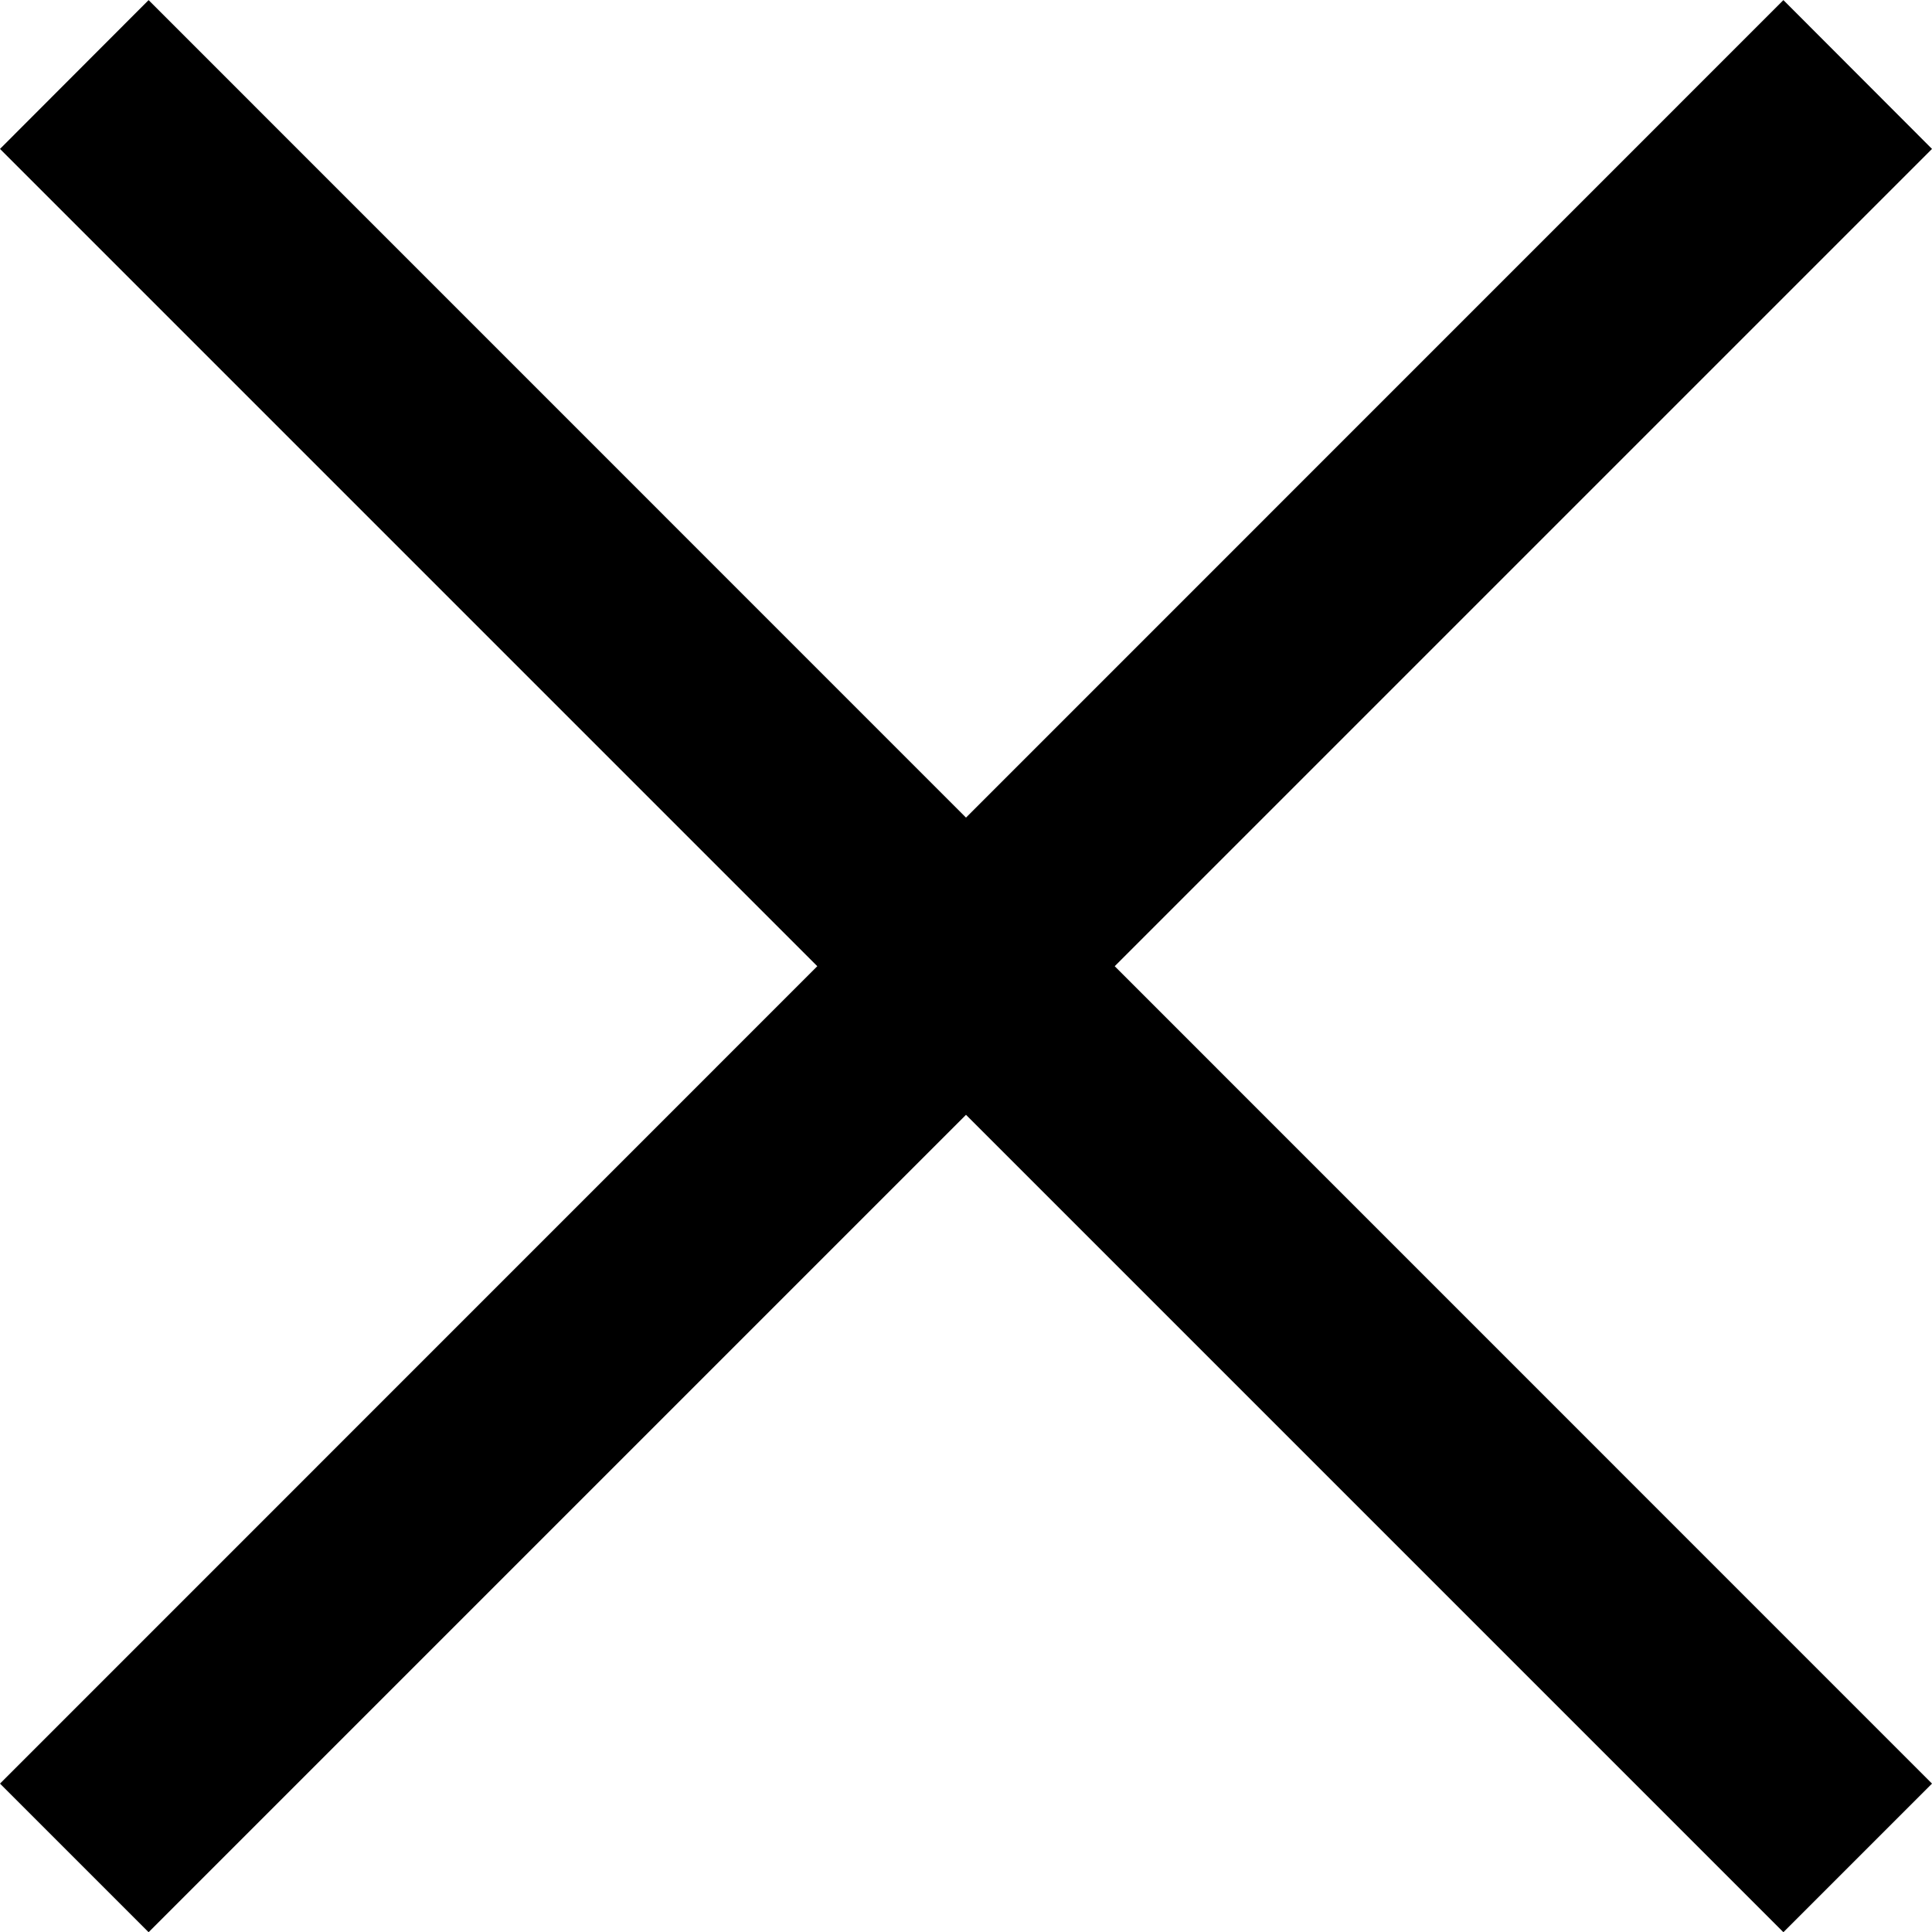 <svg xmlns="http://www.w3.org/2000/svg" width="18.384" height="18.386" viewBox="0 0 18.384 18.386"><path d="M8006.193,1027.607l-7.778,7.778-1.414-1.414,7.777-7.778-7.777-7.777,1.414-1.416,7.778,7.779,7.778-7.779,1.414,1.416-7.777,7.777,7.777,7.778-1.414,1.414Z" transform="translate(-7997.001 -1016.999)"/></svg>
